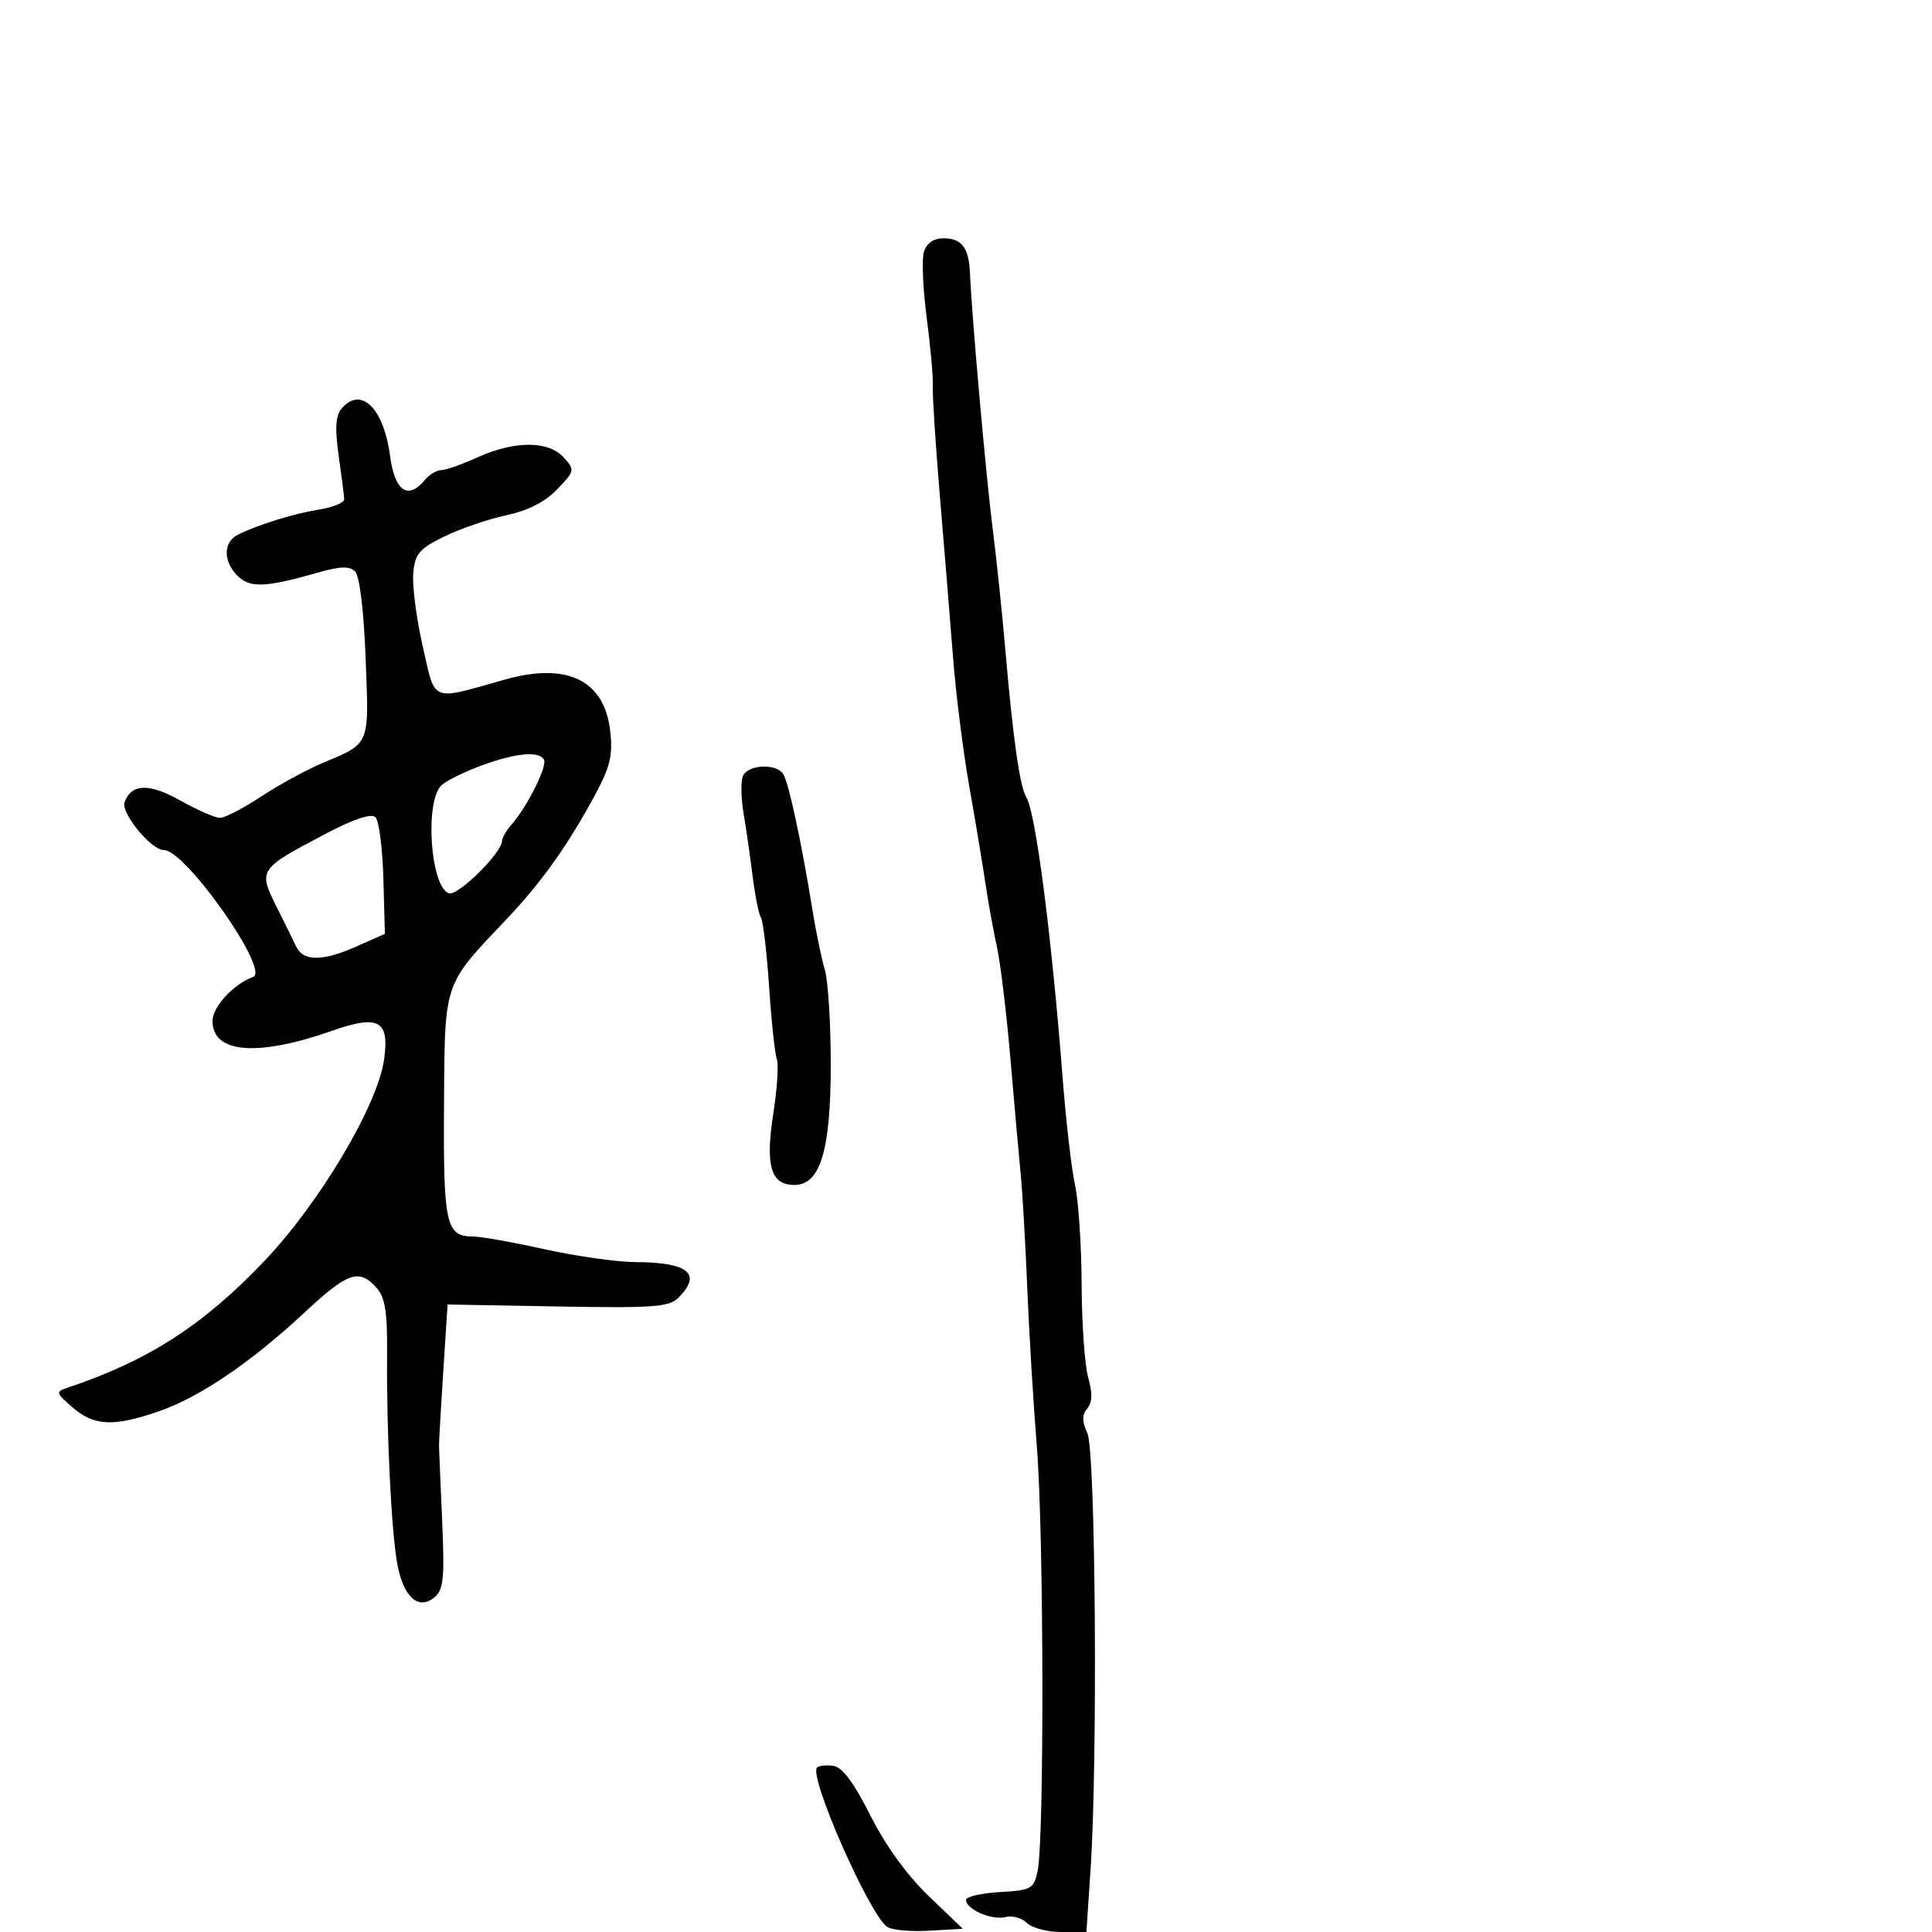 <svg xmlns="http://www.w3.org/2000/svg" width="300" height="300" viewBox="0 0 300 300" version="1.1">
  <defs/>
  <path d="M53.006,63.492 C56.005,59.879 59.574,63.31 60.562,70.755 C61.297,76.297 63.34,77.705 66,74.5 C66.685,73.675 67.816,73 68.513,73 C69.211,73 71.743,72.11 74.141,71.022 C79.891,68.413 85.157,68.411 87.516,71.017 C89.295,72.983 89.269,73.11 86.522,75.977 C84.646,77.935 81.995,79.286 78.601,80.012 C75.796,80.613 71.475,82.094 69,83.302 C65.118,85.198 64.455,85.976 64.171,88.962 C63.99,90.866 64.646,95.966 65.628,100.295 C66.56,104.4 66.861,106.532 68.052,107.318 C69.447,108.239 72.064,107.308 78.35,105.535 C88.089,102.788 93.864,105.61 94.759,113.555 C95.173,117.231 94.741,119.072 92.471,123.294 C88.222,131.199 84.126,136.959 78.636,142.752 C74.322,147.304 71.951,149.688 70.639,152.557 C68.944,156.261 69.015,160.773 68.946,171.801 C68.833,190.101 69.254,192 73.423,192 C74.621,192 79.629,192.89 84.551,193.978 C89.473,195.066 95.826,195.966 98.668,195.978 C106.92,196.013 109.065,197.793 105.341,201.516 C103.899,202.958 101.443,203.135 86.591,202.869 L69.5,202.562 L68.825,213.031 C68.454,218.789 68.158,223.95 68.168,224.5 C68.177,225.05 68.396,230.26 68.653,236.077 C69.051,245.051 68.873,246.861 67.477,248.019 C64.982,250.09 62.657,248.028 61.7,242.897 C60.764,237.883 60.012,222.448 60.105,210.172 C60.155,203.601 59.802,201.438 58.429,199.922 C55.734,196.944 53.985,197.557 47.243,203.843 C38.975,211.552 30.993,216.963 24.659,219.152 C17.659,221.571 14.619,221.439 11.306,218.573 C8.649,216.276 8.606,216.111 10.5,215.478 C22.972,211.311 31.515,205.818 41,195.864 C49.653,186.785 58.655,171.629 59.652,164.461 C60.488,158.453 58.794,157.521 51.619,160.042 C39.966,164.138 33,163.575 33,158.537 C33,156.339 36.269,152.793 39.3,151.701 C41.99,150.733 28.792,131.97 25.437,131.993 C23.467,132.006 18.714,126.187 19.347,124.537 C20.454,121.654 23.172,121.591 28.052,124.334 C30.66,125.8 33.409,127 34.161,127 C34.912,127 37.771,125.519 40.513,123.709 C43.256,121.899 47.525,119.563 50,118.519 C53.105,117.209 54.892,116.54 55.883,115.257 C57.306,113.415 57.089,110.308 56.778,102.224 C56.494,94.848 55.839,89.439 55.146,88.746 C54.269,87.869 52.837,87.917 49.244,88.943 C40.942,91.314 38.629,91.353 36.642,89.157 C34.593,86.892 34.756,84.073 37,82.991 C40.287,81.405 45.705,79.732 49.5,79.132 C51.7,78.785 53.479,78.05 53.452,77.5 C53.426,76.95 53.036,73.909 52.586,70.742 C51.996,66.59 52.113,64.569 53.006,63.492 Z M143.475,39.078 C143.899,37.743 144.983,37 146.508,37 C149.353,37 150.458,38.476 150.624,42.5 C150.893,49.029 153.108,73.974 154.131,82 C154.727,86.675 155.621,95.225 156.117,101 C157.288,114.63 158.364,122.186 159.361,123.786 C160.817,126.123 163.303,145.342 165.014,167.5 C165.524,174.1 166.385,181.525 166.927,184 C167.469,186.475 167.932,193.453 167.956,199.507 C167.98,205.56 168.441,212.05 168.98,213.929 C169.665,216.319 169.621,217.752 168.833,218.702 C167.996,219.709 168.002,220.708 168.853,222.577 C170.122,225.362 170.47,273.253 169.344,290.25 L168.698,300 L164.778,300 C162.621,300 160.222,299.365 159.446,298.589 C158.67,297.813 157.173,297.403 156.12,297.679 C154.026,298.226 150,296.475 150,295.017 C150,294.515 152.36,293.969 155.244,293.802 C160.171,293.518 160.528,293.318 161.126,290.5 C162.165,285.61 162.081,238.122 161.011,224.804 C160.467,218.037 159.792,206.875 159.511,200 C159.23,193.125 158.779,185.25 158.509,182.5 C158.238,179.75 157.517,171.65 156.907,164.5 C156.296,157.35 155.347,149.475 154.798,147 C154.249,144.525 153.435,140.025 152.989,137 C152.543,133.975 151.418,127.225 150.49,122 C149.562,116.775 148.433,107.775 147.982,102 C147.53,96.225 146.612,84.975 145.941,77 C145.27,69.025 144.779,61.375 144.849,60 C144.919,58.625 144.49,53.823 143.896,49.328 C143.302,44.834 143.112,40.221 143.475,39.078 Z M115.343,120.548 C116.05,118.707 120.559,118.478 121.64,120.227 C122.475,121.577 124.478,130.899 126.105,141 C126.681,144.575 127.568,148.882 128.076,150.571 C128.584,152.26 129,158.882 129,165.287 C129,178.642 127.382,184 123.35,184 C119.696,184 118.818,181.053 120.071,172.982 C120.676,169.081 120.927,165.252 120.628,164.474 C120.33,163.695 119.791,158.658 119.43,153.279 C119.07,147.901 118.499,143.05 118.161,142.5 C117.822,141.95 117.238,139.025 116.861,136 C116.485,132.975 115.856,128.609 115.463,126.298 C115.071,123.986 115.017,121.399 115.343,120.548 Z M50.409,129.55 C40.194,134.918 40.084,135.082 42.924,140.76 C44.228,143.367 45.612,146.175 46,147 C47.071,149.281 50.078,149.296 55.164,147.046 L59.767,145.009 L59.533,136.454 C59.404,131.749 58.853,127.453 58.309,126.909 C57.656,126.256 54.969,127.154 50.409,129.55 Z M74.875,118.828 C72.331,119.747 69.519,121.118 68.625,121.872 C65.93,124.149 66.773,137.592 69.681,138.708 C71.034,139.227 77.871,132.513 77.958,130.579 C77.981,130.072 78.629,128.947 79.399,128.079 C81.868,125.291 85.057,118.901 84.46,117.935 C83.627,116.588 80.182,116.908 74.875,118.828 Z M126.866,274.468 C127.169,274.164 128.321,274.047 129.426,274.208 C130.8,274.408 132.607,276.836 135.145,281.89 C137.478,286.534 140.833,291.178 144.178,294.39 L149.5,299.5 L144.169,299.805 C141.237,299.973 138.31,299.673 137.666,299.138 C134.71,296.684 125.557,275.777 126.866,274.468 Z"/>
</svg>


